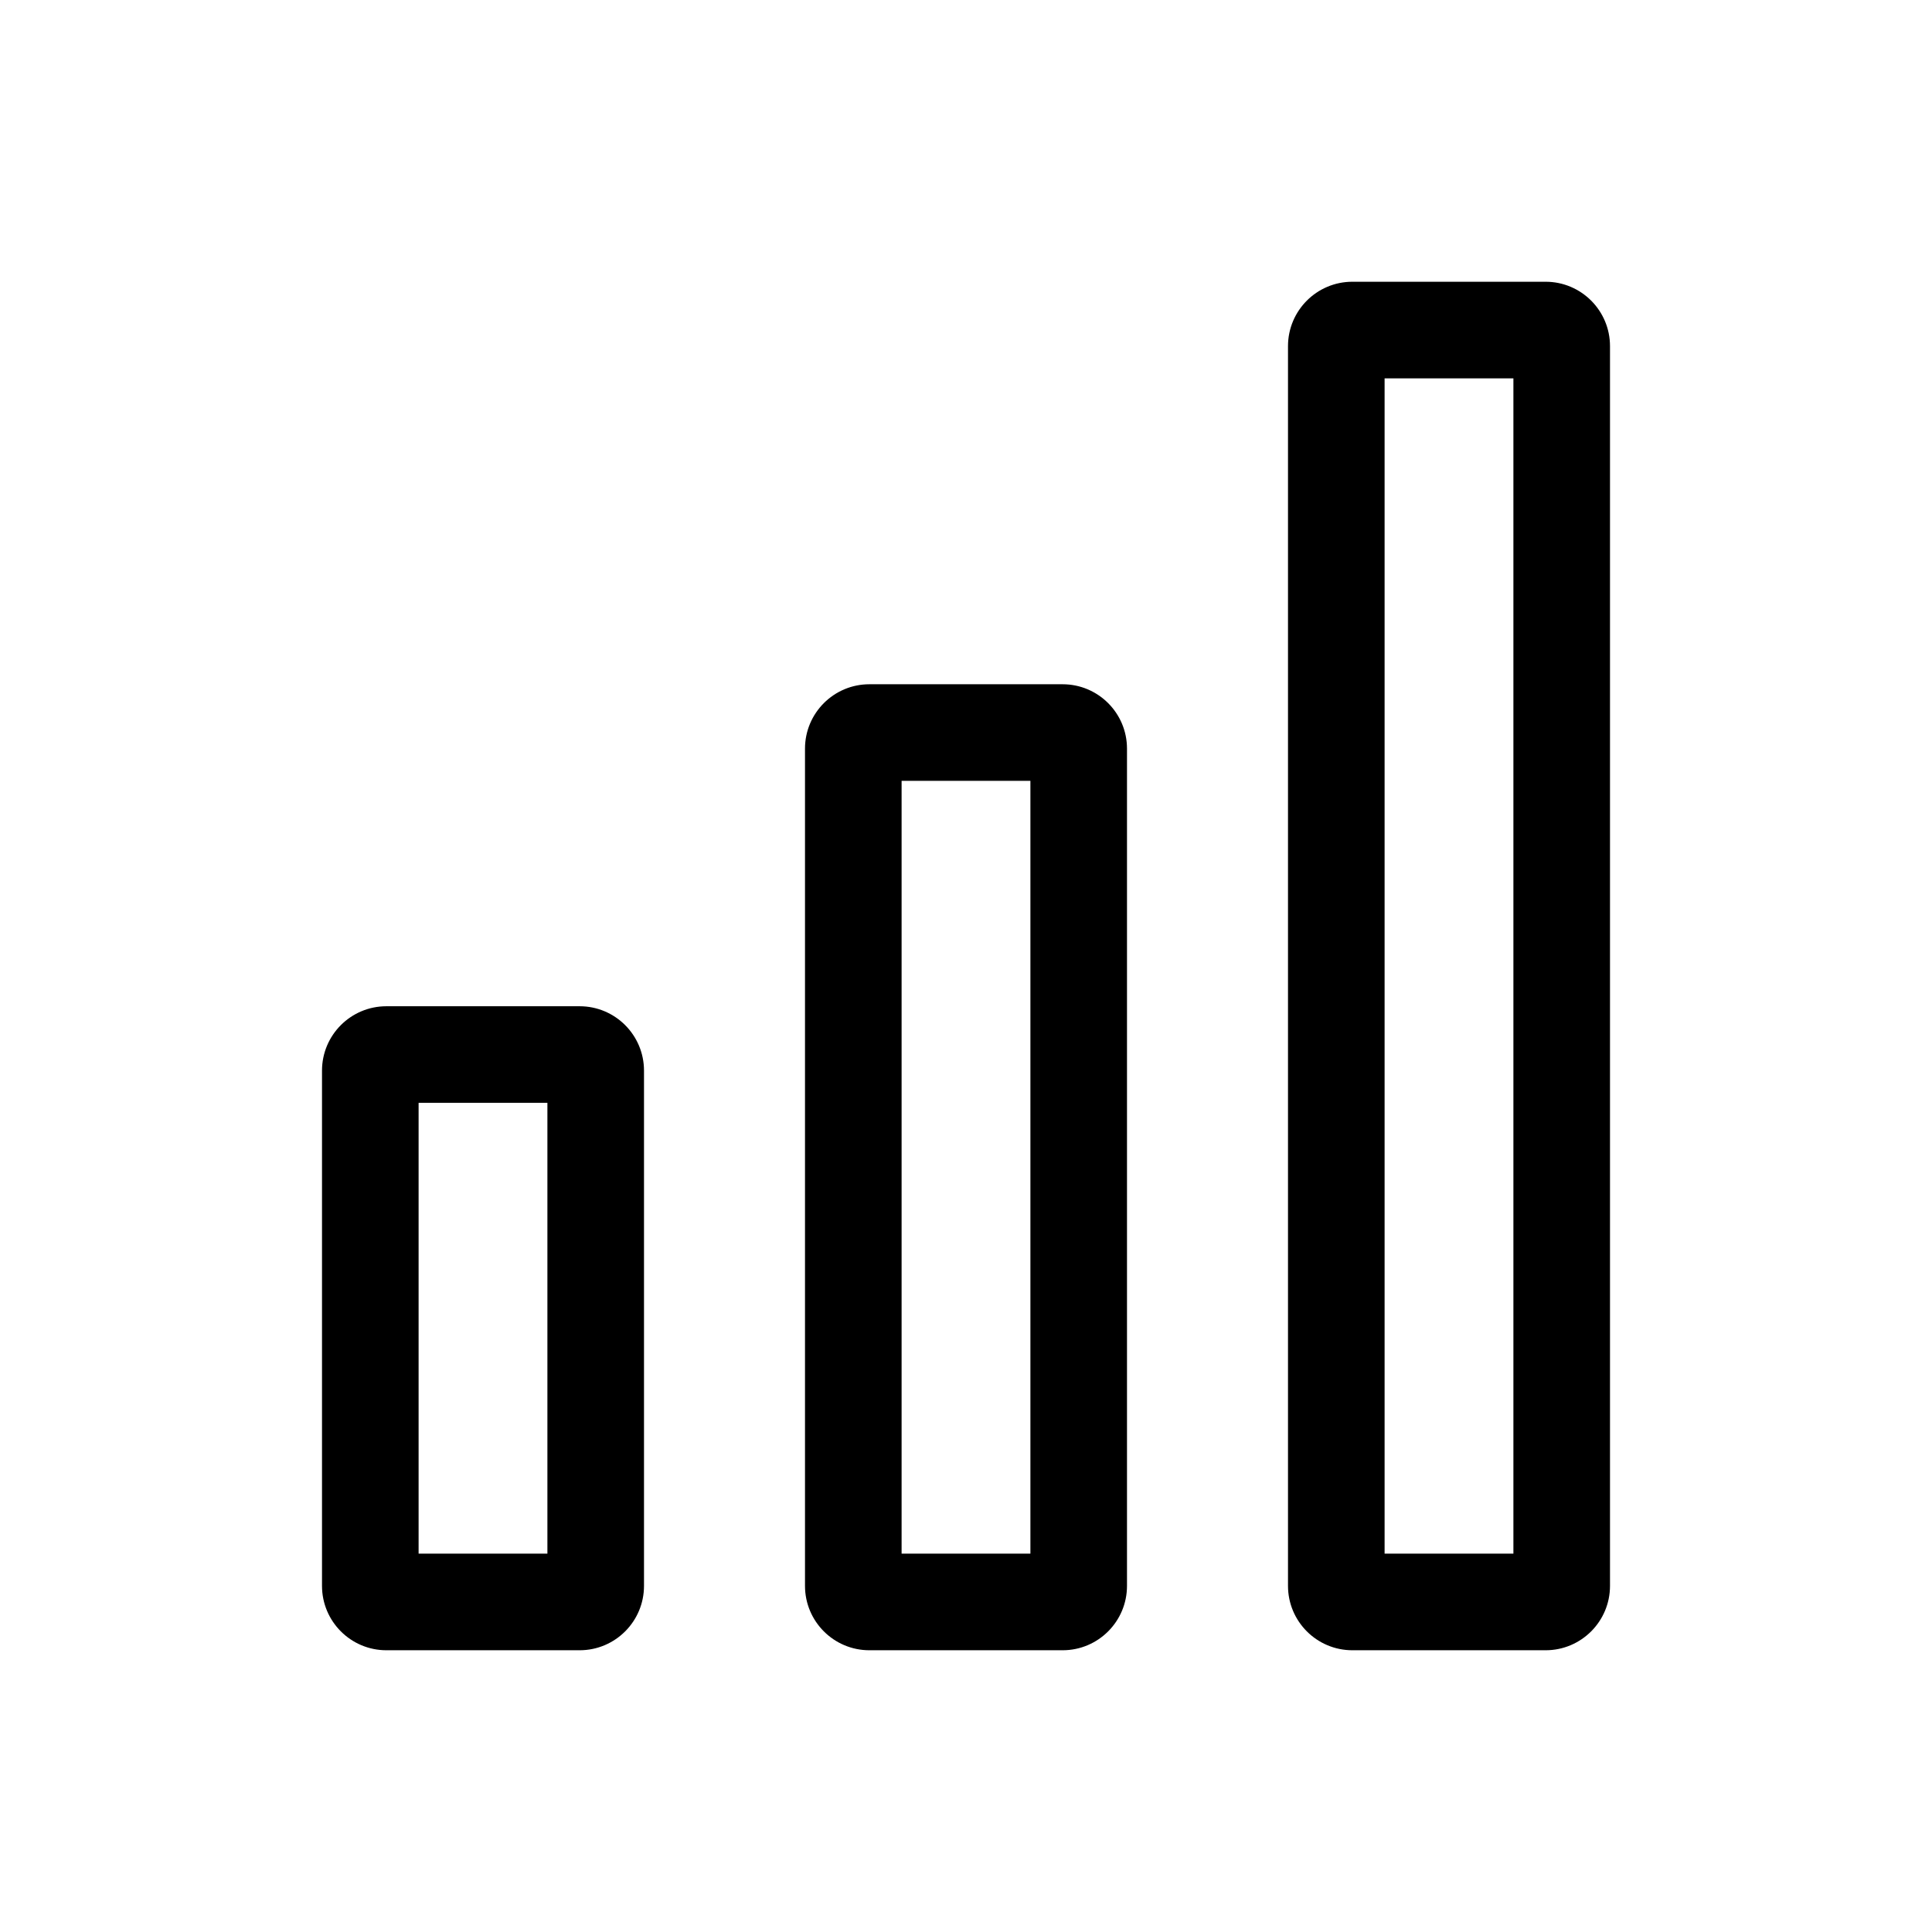<!-- Generated by IcoMoon.io -->
<svg version="1.1" xmlns="http://www.w3.org/2000/svg" width="512" height="512" viewBox="0 0 512 512">
<title></title>
<g id="icomoon-ignore">
</g>
<path d="M409.6 74.666h-51.2c-9.426 0-17.067 7.641-17.067 17.067v328.534c0 9.426 7.64 17.067 17.067 17.067h51.2c9.426 0 17.067-7.64 17.067-17.067v-328.534c0-9.425-7.64-17.067-17.067-17.067zM298.666 198.4v221.867c0 9.426-7.64 17.067-17.067 17.067h-51.2c-9.426 0-17.066-7.64-17.066-17.067v-221.867c0-9.426 7.641-17.066 17.066-17.066h51.2c9.426 0 17.067 7.641 17.067 17.066zM170.667 283.733c0-9.426-7.641-17.067-17.066-17.067h-51.2c-9.425 0-17.067 7.64-17.067 17.067v136.534c0 9.426 7.641 17.067 17.067 17.067h51.2c9.426 0 17.066-7.64 17.066-17.067v-136.534zM110.933 292.267h34.134v119.466h-34.133v-119.466zM273.067 206.934h-34.133v204.8h34.133v-204.8zM366.933 100.266h34.134v311.466h-34.134v-311.466z"></path>
</svg>
